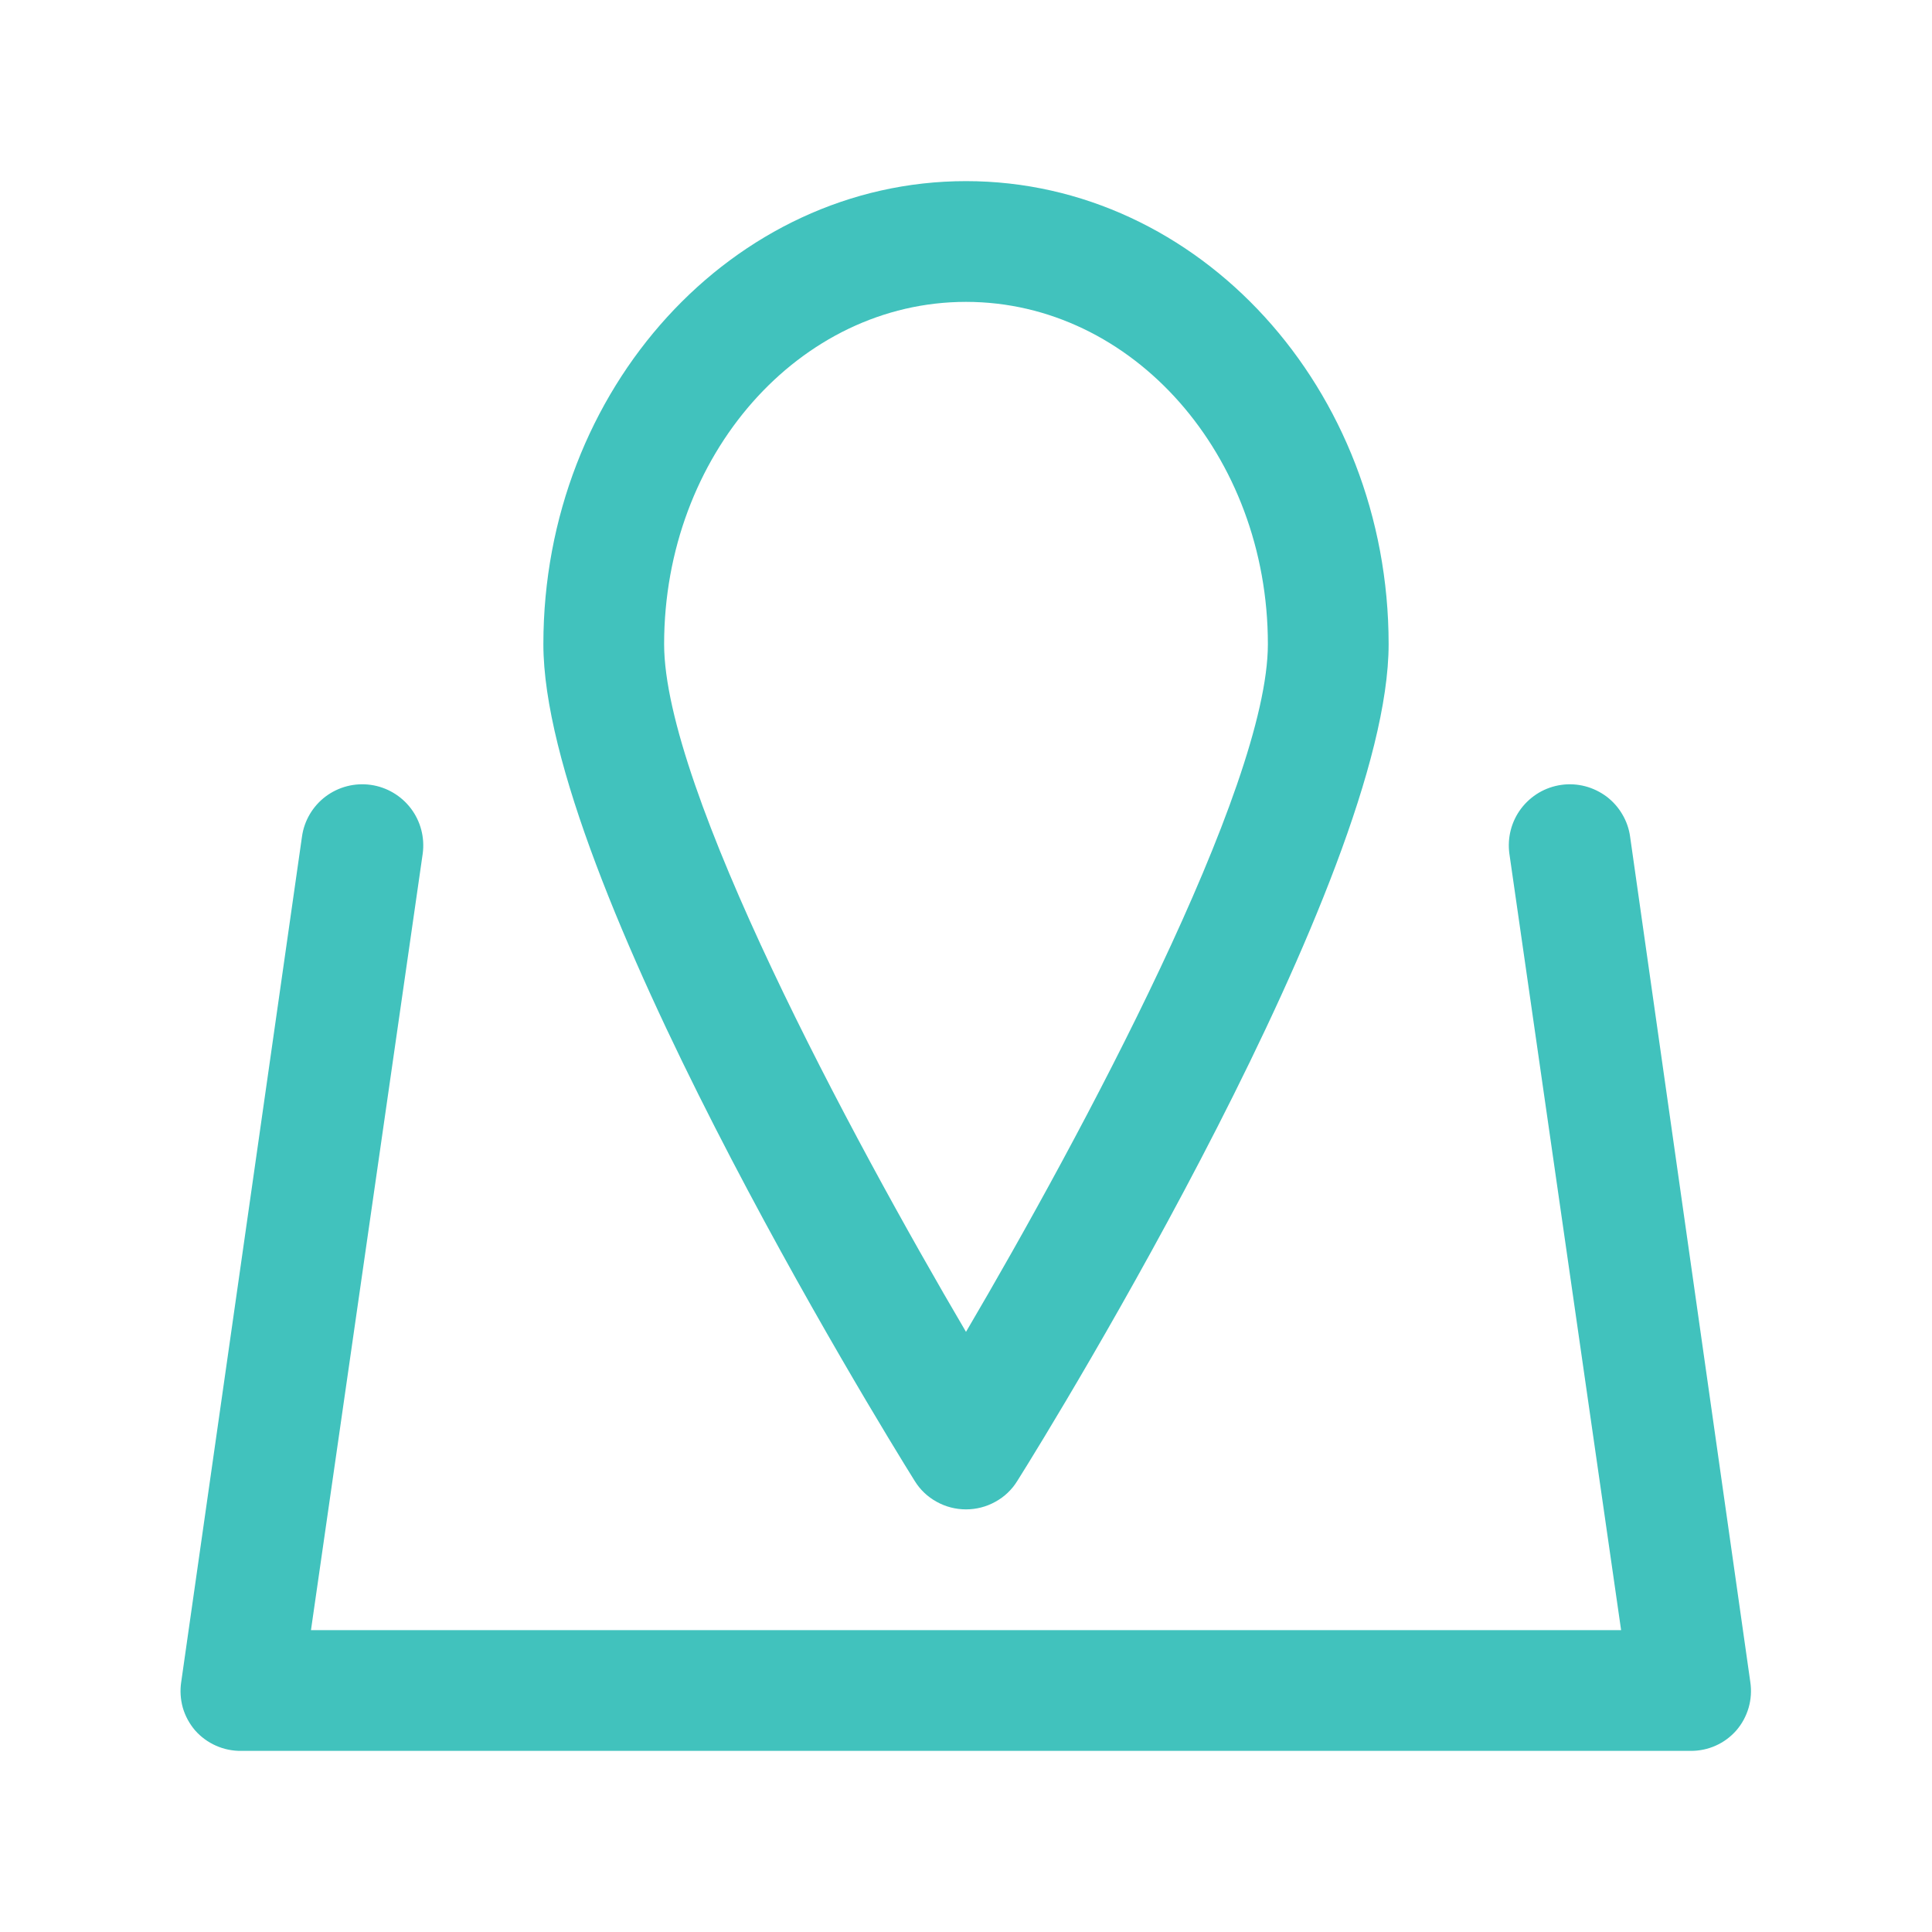 <svg id="vector" xmlns="http://www.w3.org/2000/svg" width="24" height="24" viewBox="0 0 24 24">
    <path fill="#41c2bd" d="M20.25,10.395C20.237,10.297 20.204,10.202 20.153,10.116C20.103,10.03 20.036,9.955 19.957,9.895C19.877,9.836 19.787,9.792 19.691,9.767C19.594,9.742 19.494,9.736 19.396,9.75C19.297,9.764 19.202,9.797 19.117,9.847C19.031,9.898 18.956,9.965 18.896,10.044C18.775,10.204 18.723,10.406 18.75,10.605L20.138,20.25H3.863L5.251,10.605C5.278,10.406 5.226,10.204 5.105,10.044C4.984,9.884 4.804,9.778 4.606,9.75C4.407,9.722 4.205,9.774 4.044,9.895C3.884,10.016 3.778,10.196 3.751,10.395L2.251,20.895C2.235,21.001 2.242,21.11 2.271,21.214C2.301,21.317 2.353,21.413 2.423,21.495C2.495,21.577 2.584,21.642 2.684,21.686C2.783,21.73 2.892,21.752 3.001,21.75H21C21.108,21.751 21.215,21.729 21.313,21.685C21.412,21.641 21.499,21.576 21.57,21.495C21.641,21.413 21.692,21.317 21.722,21.214C21.752,21.11 21.759,21.001 21.743,20.895L20.25,10.395Z" id="path_0"/>
    <path fill="#41c2bd" d="M12,18.75C12.127,18.75 12.253,18.718 12.364,18.656C12.476,18.595 12.57,18.506 12.637,18.397C13.11,17.647 17.25,10.898 17.25,8.002C17.25,4.83 14.895,2.25 12,2.25C9.105,2.25 6.75,4.83 6.75,8.002C6.75,10.89 10.89,17.64 11.363,18.397C11.43,18.506 11.524,18.595 11.636,18.656C11.747,18.718 11.873,18.75 12,18.75ZM12,3.75C14.07,3.75 15.75,5.655 15.75,8.002C15.75,9.788 13.432,14.108 12,16.545C10.568,14.108 8.25,9.795 8.25,8.002C8.25,5.655 9.93,3.75 12,3.75Z" id="path_1"/>
</svg>